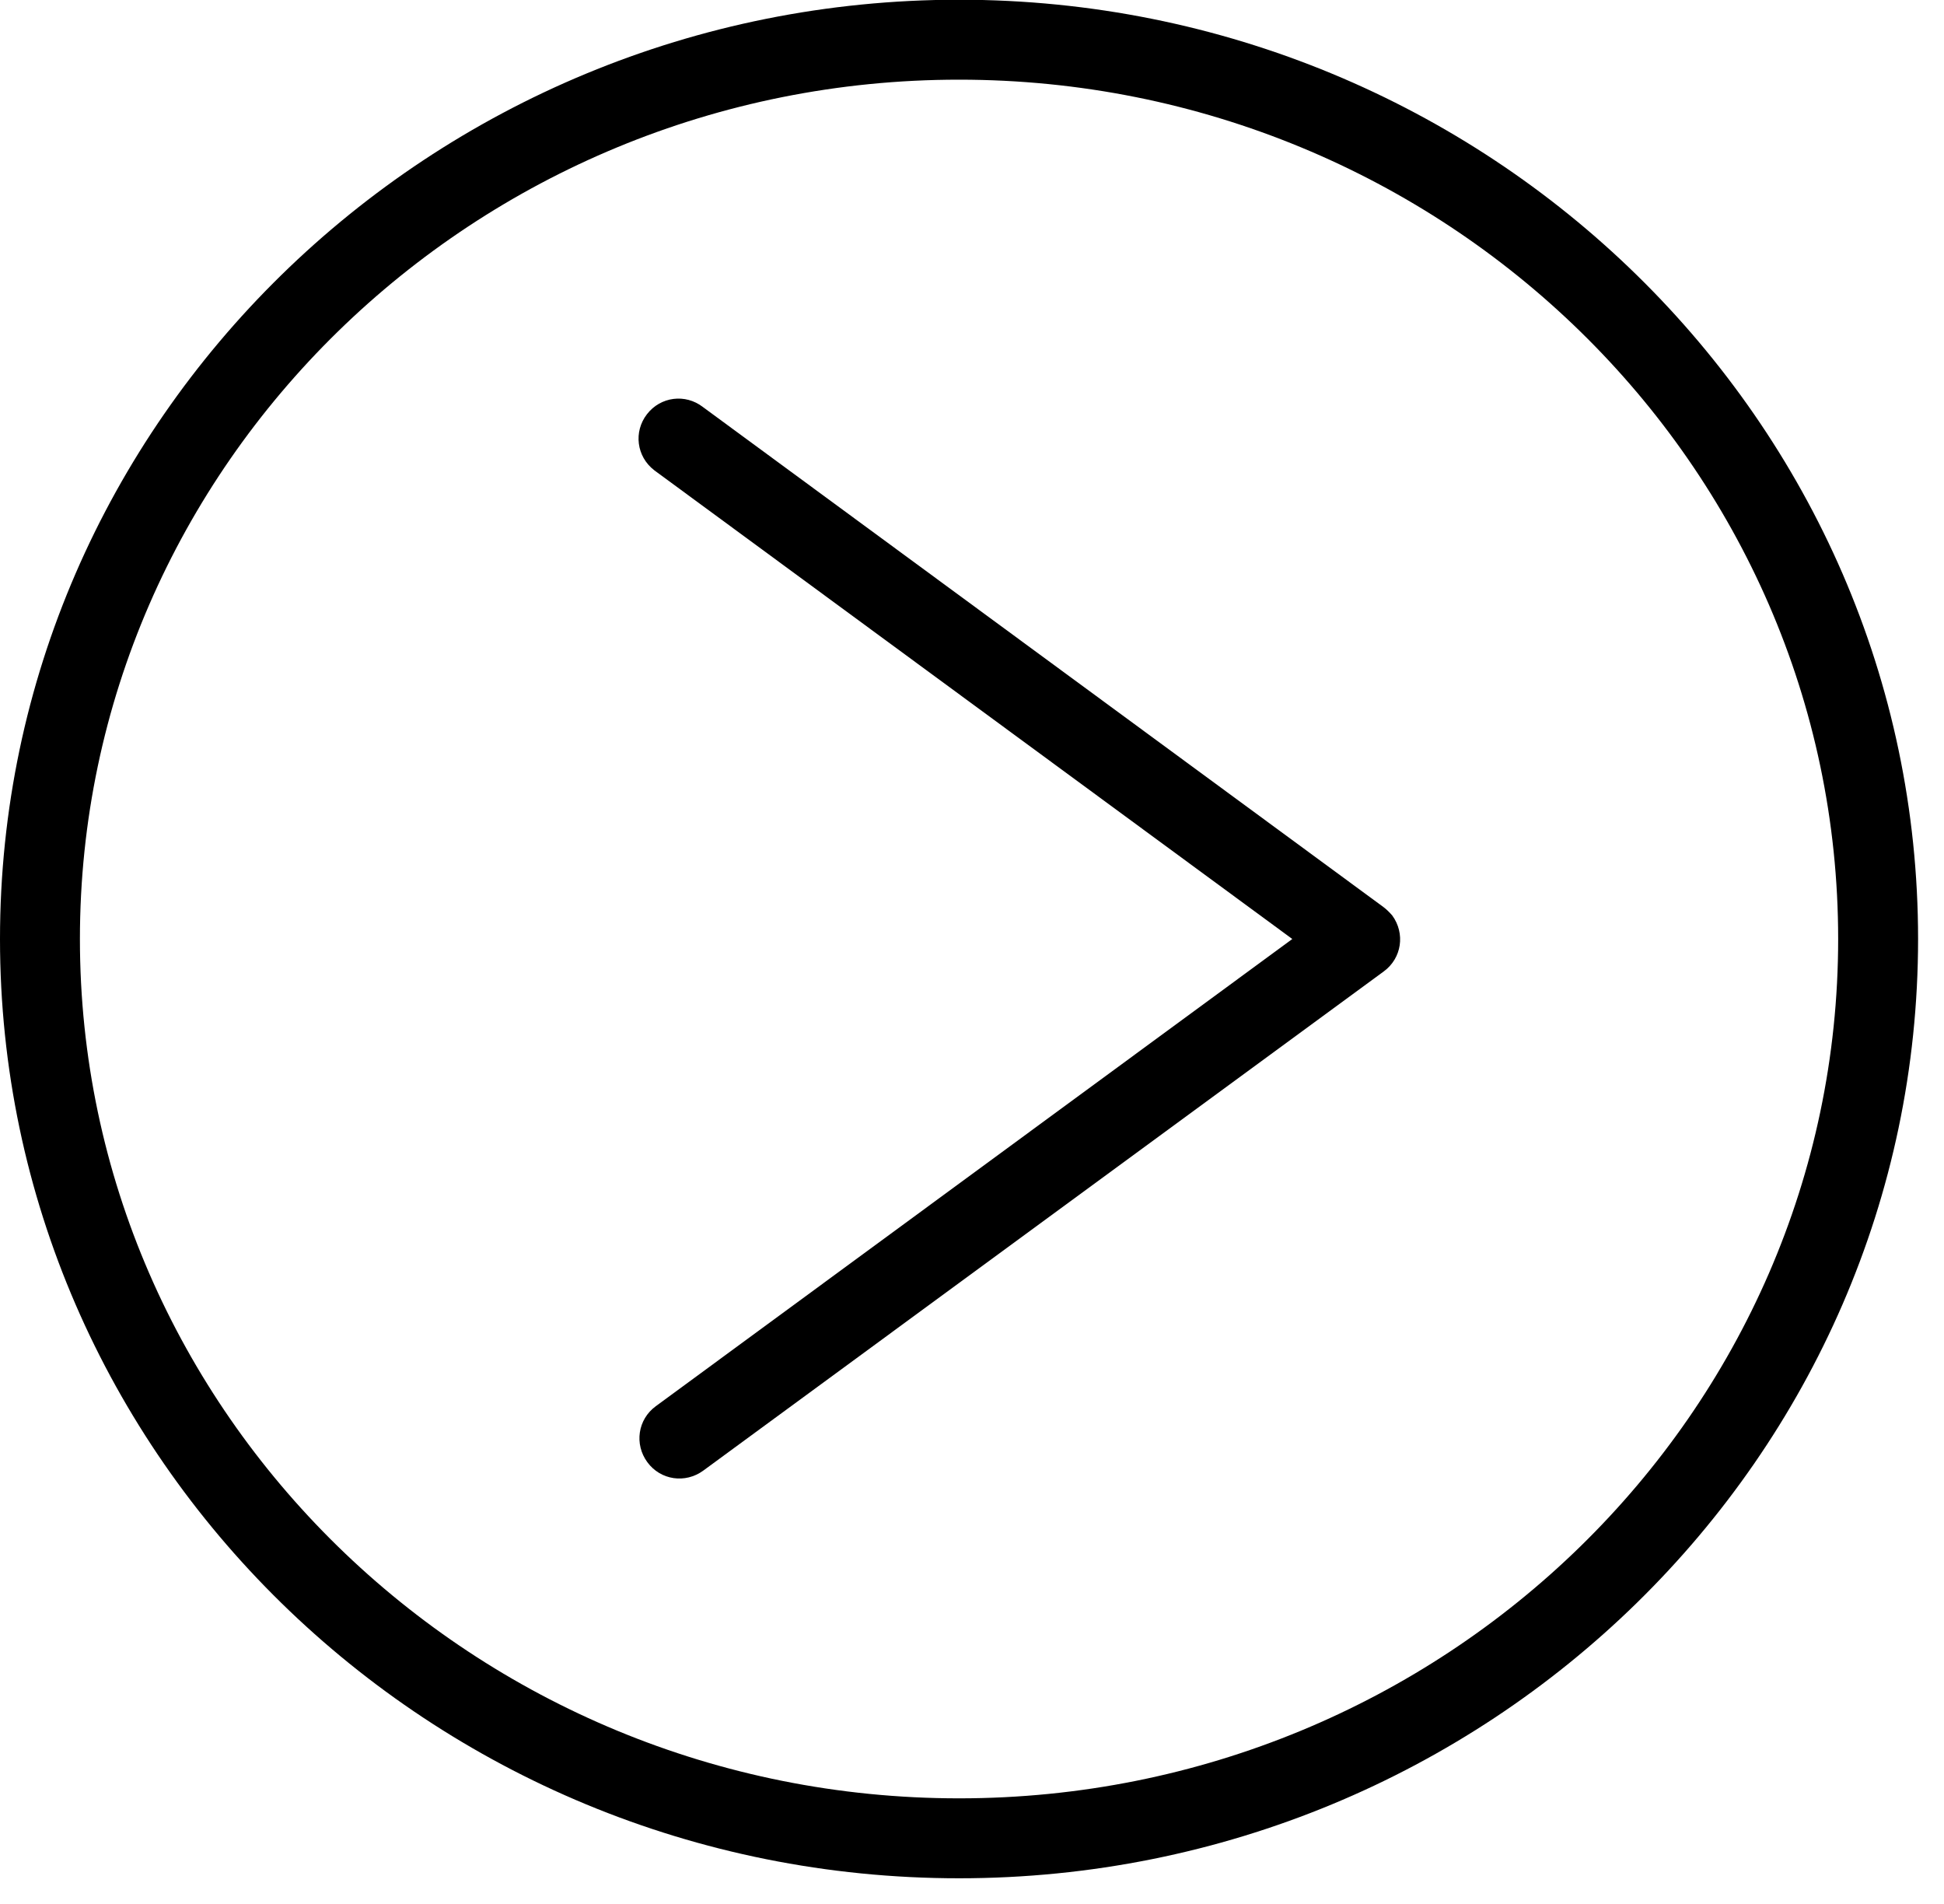 <?xml version="1.0" encoding="UTF-8" standalone="no"?>
<!-- Uploaded to: SVG Repo, www.svgrepo.com, Generator: SVG Repo Mixer Tools -->

<svg
   fill="#000000"
   height="29.375"
   width="30"
   version="1.1"
   id="Layer_1"
   viewBox="0 0 19.2 18.8"
   xml:space="preserve"
   sodipodi:docname="projects-arrow.svg"
   inkscape:version="1.2.2 (732a01da63, 2022-12-09)"
   xmlns:inkscape="http://www.inkscape.org/namespaces/inkscape"
   xmlns:sodipodi="http://sodipodi.sourceforge.net/DTD/sodipodi-0.dtd"
   xmlns="http://www.w3.org/2000/svg"
   xmlns:svg="http://www.w3.org/2000/svg"><defs
   id="defs1074" /><sodipodi:namedview
   id="namedview1072"
   pagecolor="#ffffff"
   bordercolor="#000000"
   borderopacity="0.25"
   inkscape:showpageshadow="2"
   inkscape:pageopacity="0.0"
   inkscape:pagecheckerboard="0"
   inkscape:deskcolor="#d1d1d1"
   showgrid="false"
   inkscape:zoom="1.42375"
   inkscape:cx="399.64881"
   inkscape:cy="400"
   inkscape:window-width="2560"
   inkscape:window-height="1368"
   inkscape:window-x="-8"
   inkscape:window-y="-8"
   inkscape:window-maximized="1"
   inkscape:current-layer="Layer_1" />
<g
   id="g1069"
   transform="matrix(0.037,0,0,0.037,0,-0.2)">
	<g
   id="g1067">
		<g
   id="g1065">
			<path
   d="M 256,5.333 C 114.88,5.333 0,117.76 0,256 0,394.24 114.88,506.667 256,506.667 397.12,506.667 512,394.24 512,256 512,117.76 397.12,5.333 256,5.333 Z m 0,480 C 126.613,485.333 21.333,382.4 21.333,256 21.333,129.6 126.613,26.667 256,26.667 c 129.387,0 234.667,102.826 234.667,229.333 0,126.507 -105.28,229.333 -234.667,229.333 z"
   id="path1061" />
			<path
   d="M 369.28,247.467 187.627,114.027 c -4.693,-3.627 -11.307,-2.773 -14.933,1.92 -3.627,4.693 -2.773,11.307 1.92,14.933 0.107,0.107 0.32,0.213 0.427,0.32 L 344.96,256 175.04,380.693 c -4.8,3.52 -5.76,10.133 -2.24,14.933 3.52,4.8 10.133,5.76 14.933,2.24 L 369.387,264.64 c 4.8,-3.52 5.76,-10.133 2.24,-14.933 -0.747,-0.854 -1.494,-1.6 -2.347,-2.24 z"
   id="path1063" />
		</g>
	</g>
</g>
</svg>
